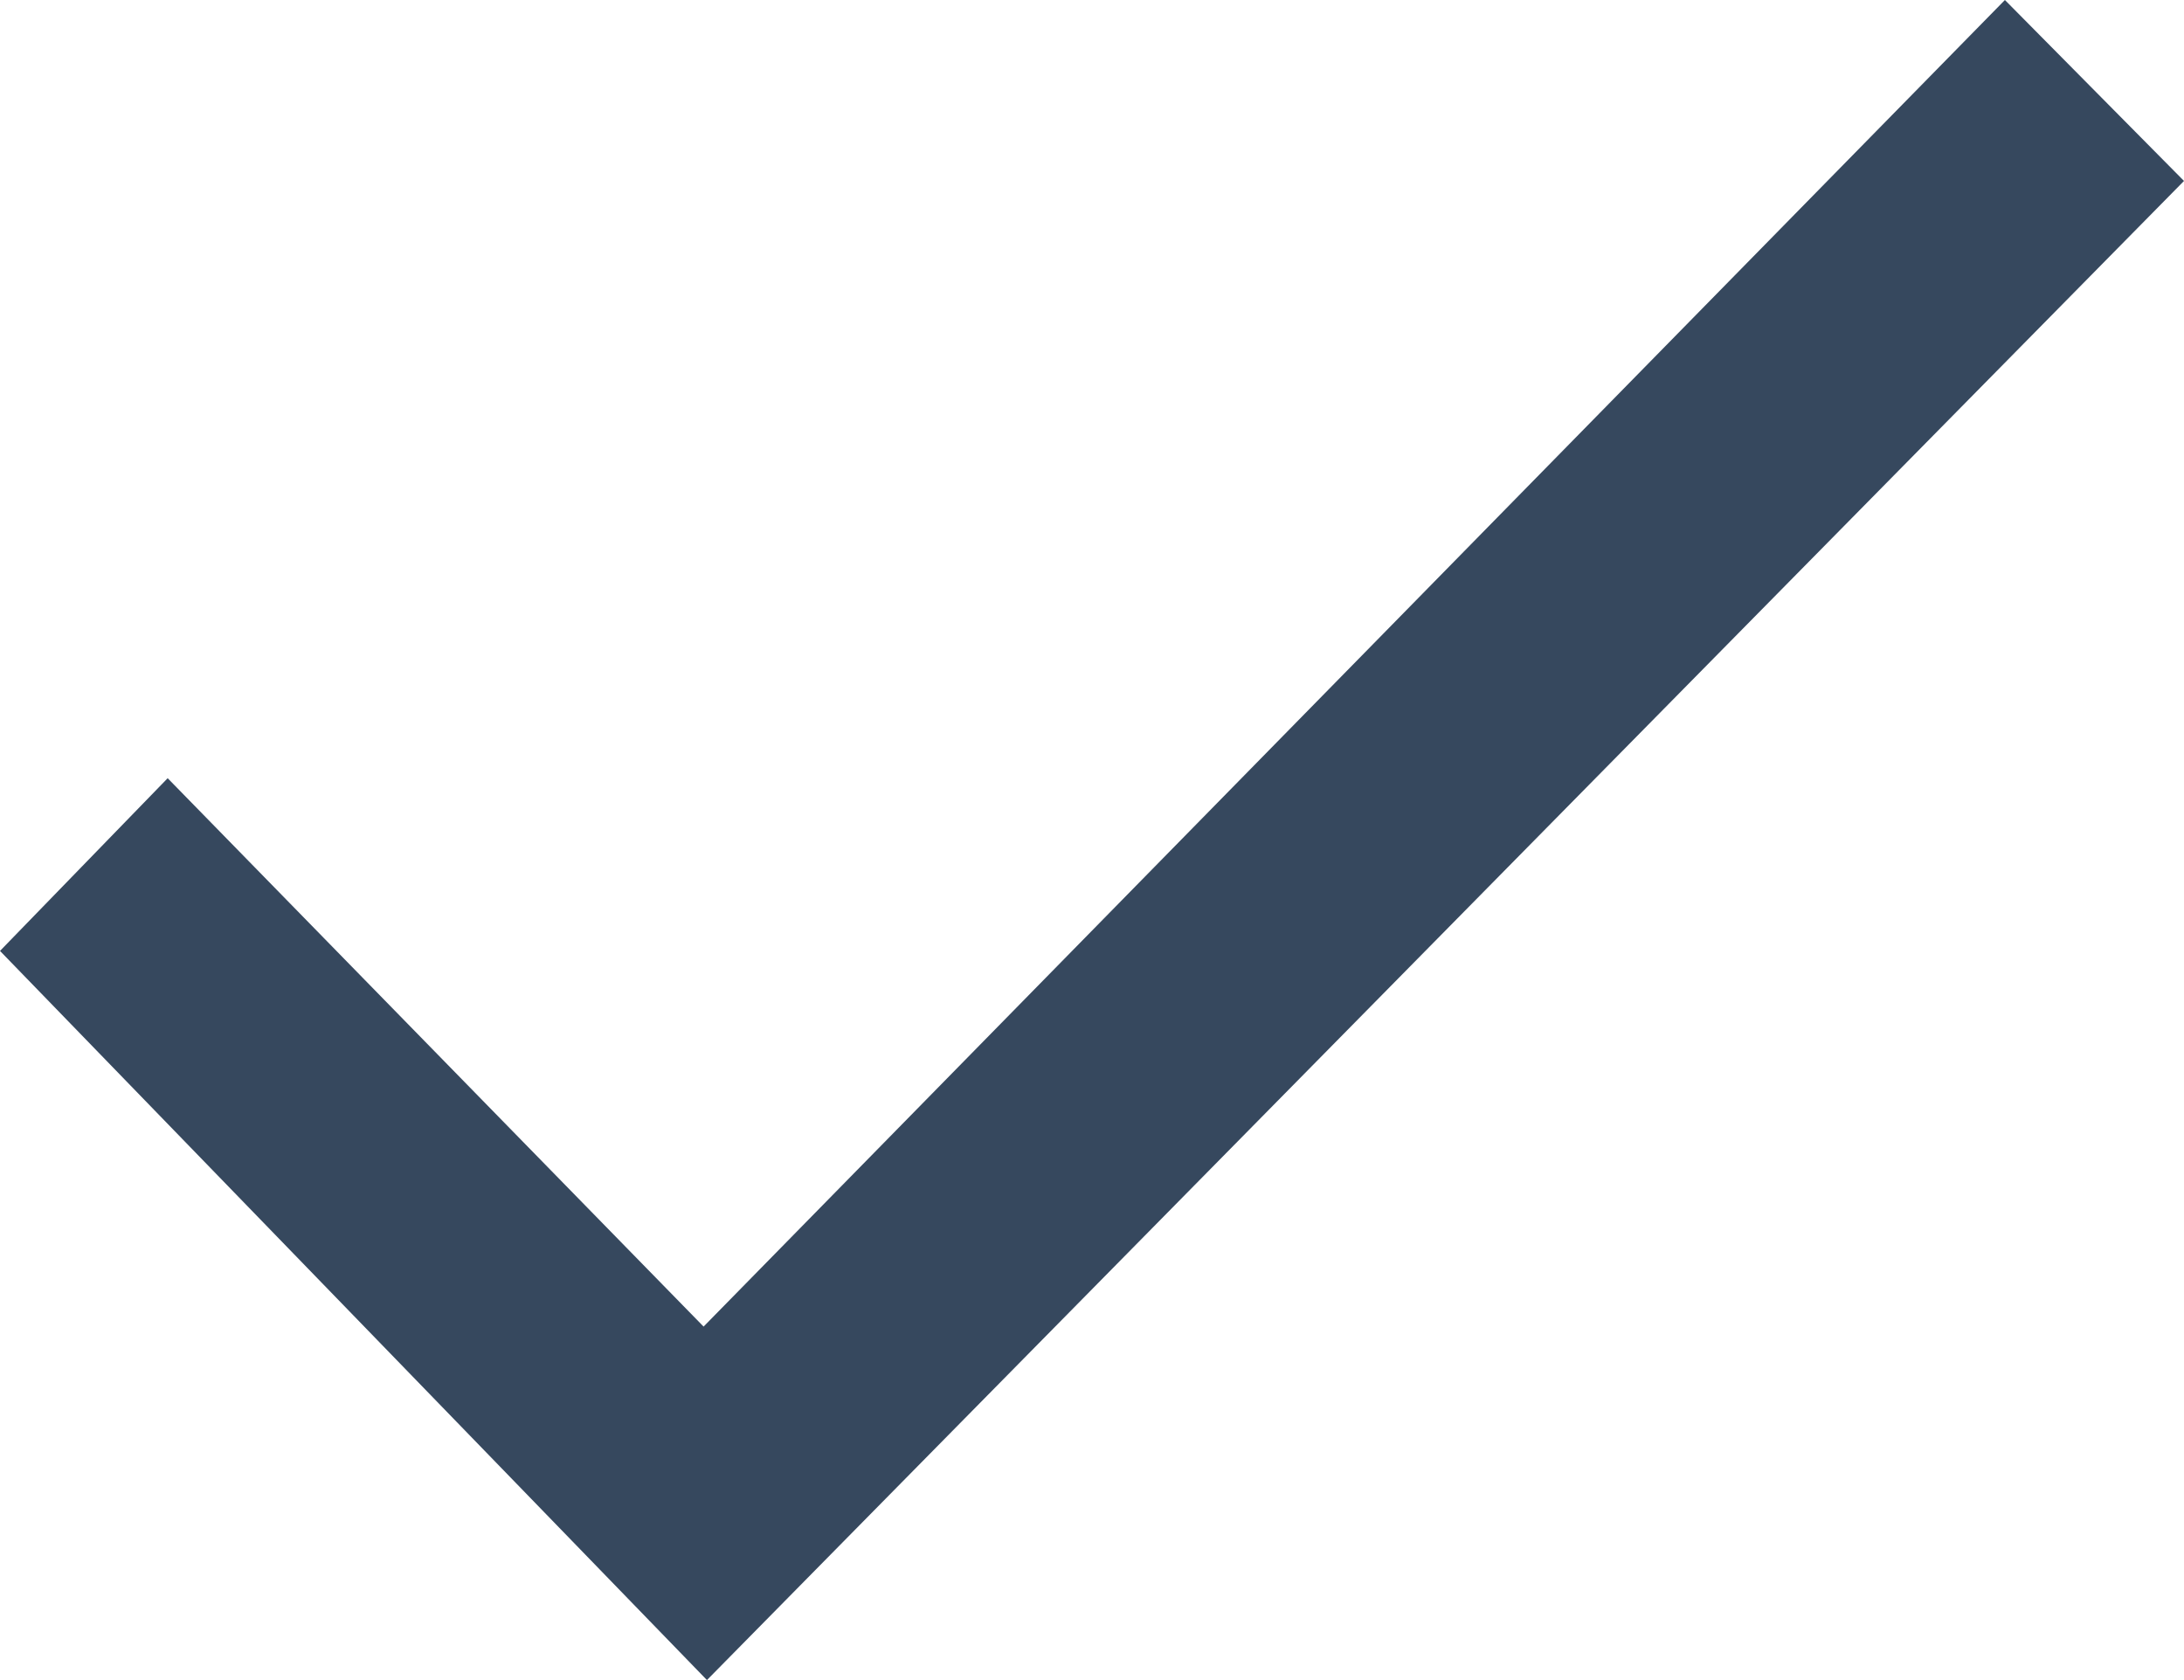 <svg xmlns="http://www.w3.org/2000/svg" width="13" height="10" viewBox="0 0 13 10">
    <path fill="#36485E" fill-rule="evenodd" d="M.998 4.632l3.19 3.264L11.934 0 13 1.077 4.208 10 0 5.66l.998-1.028"/>
</svg>
